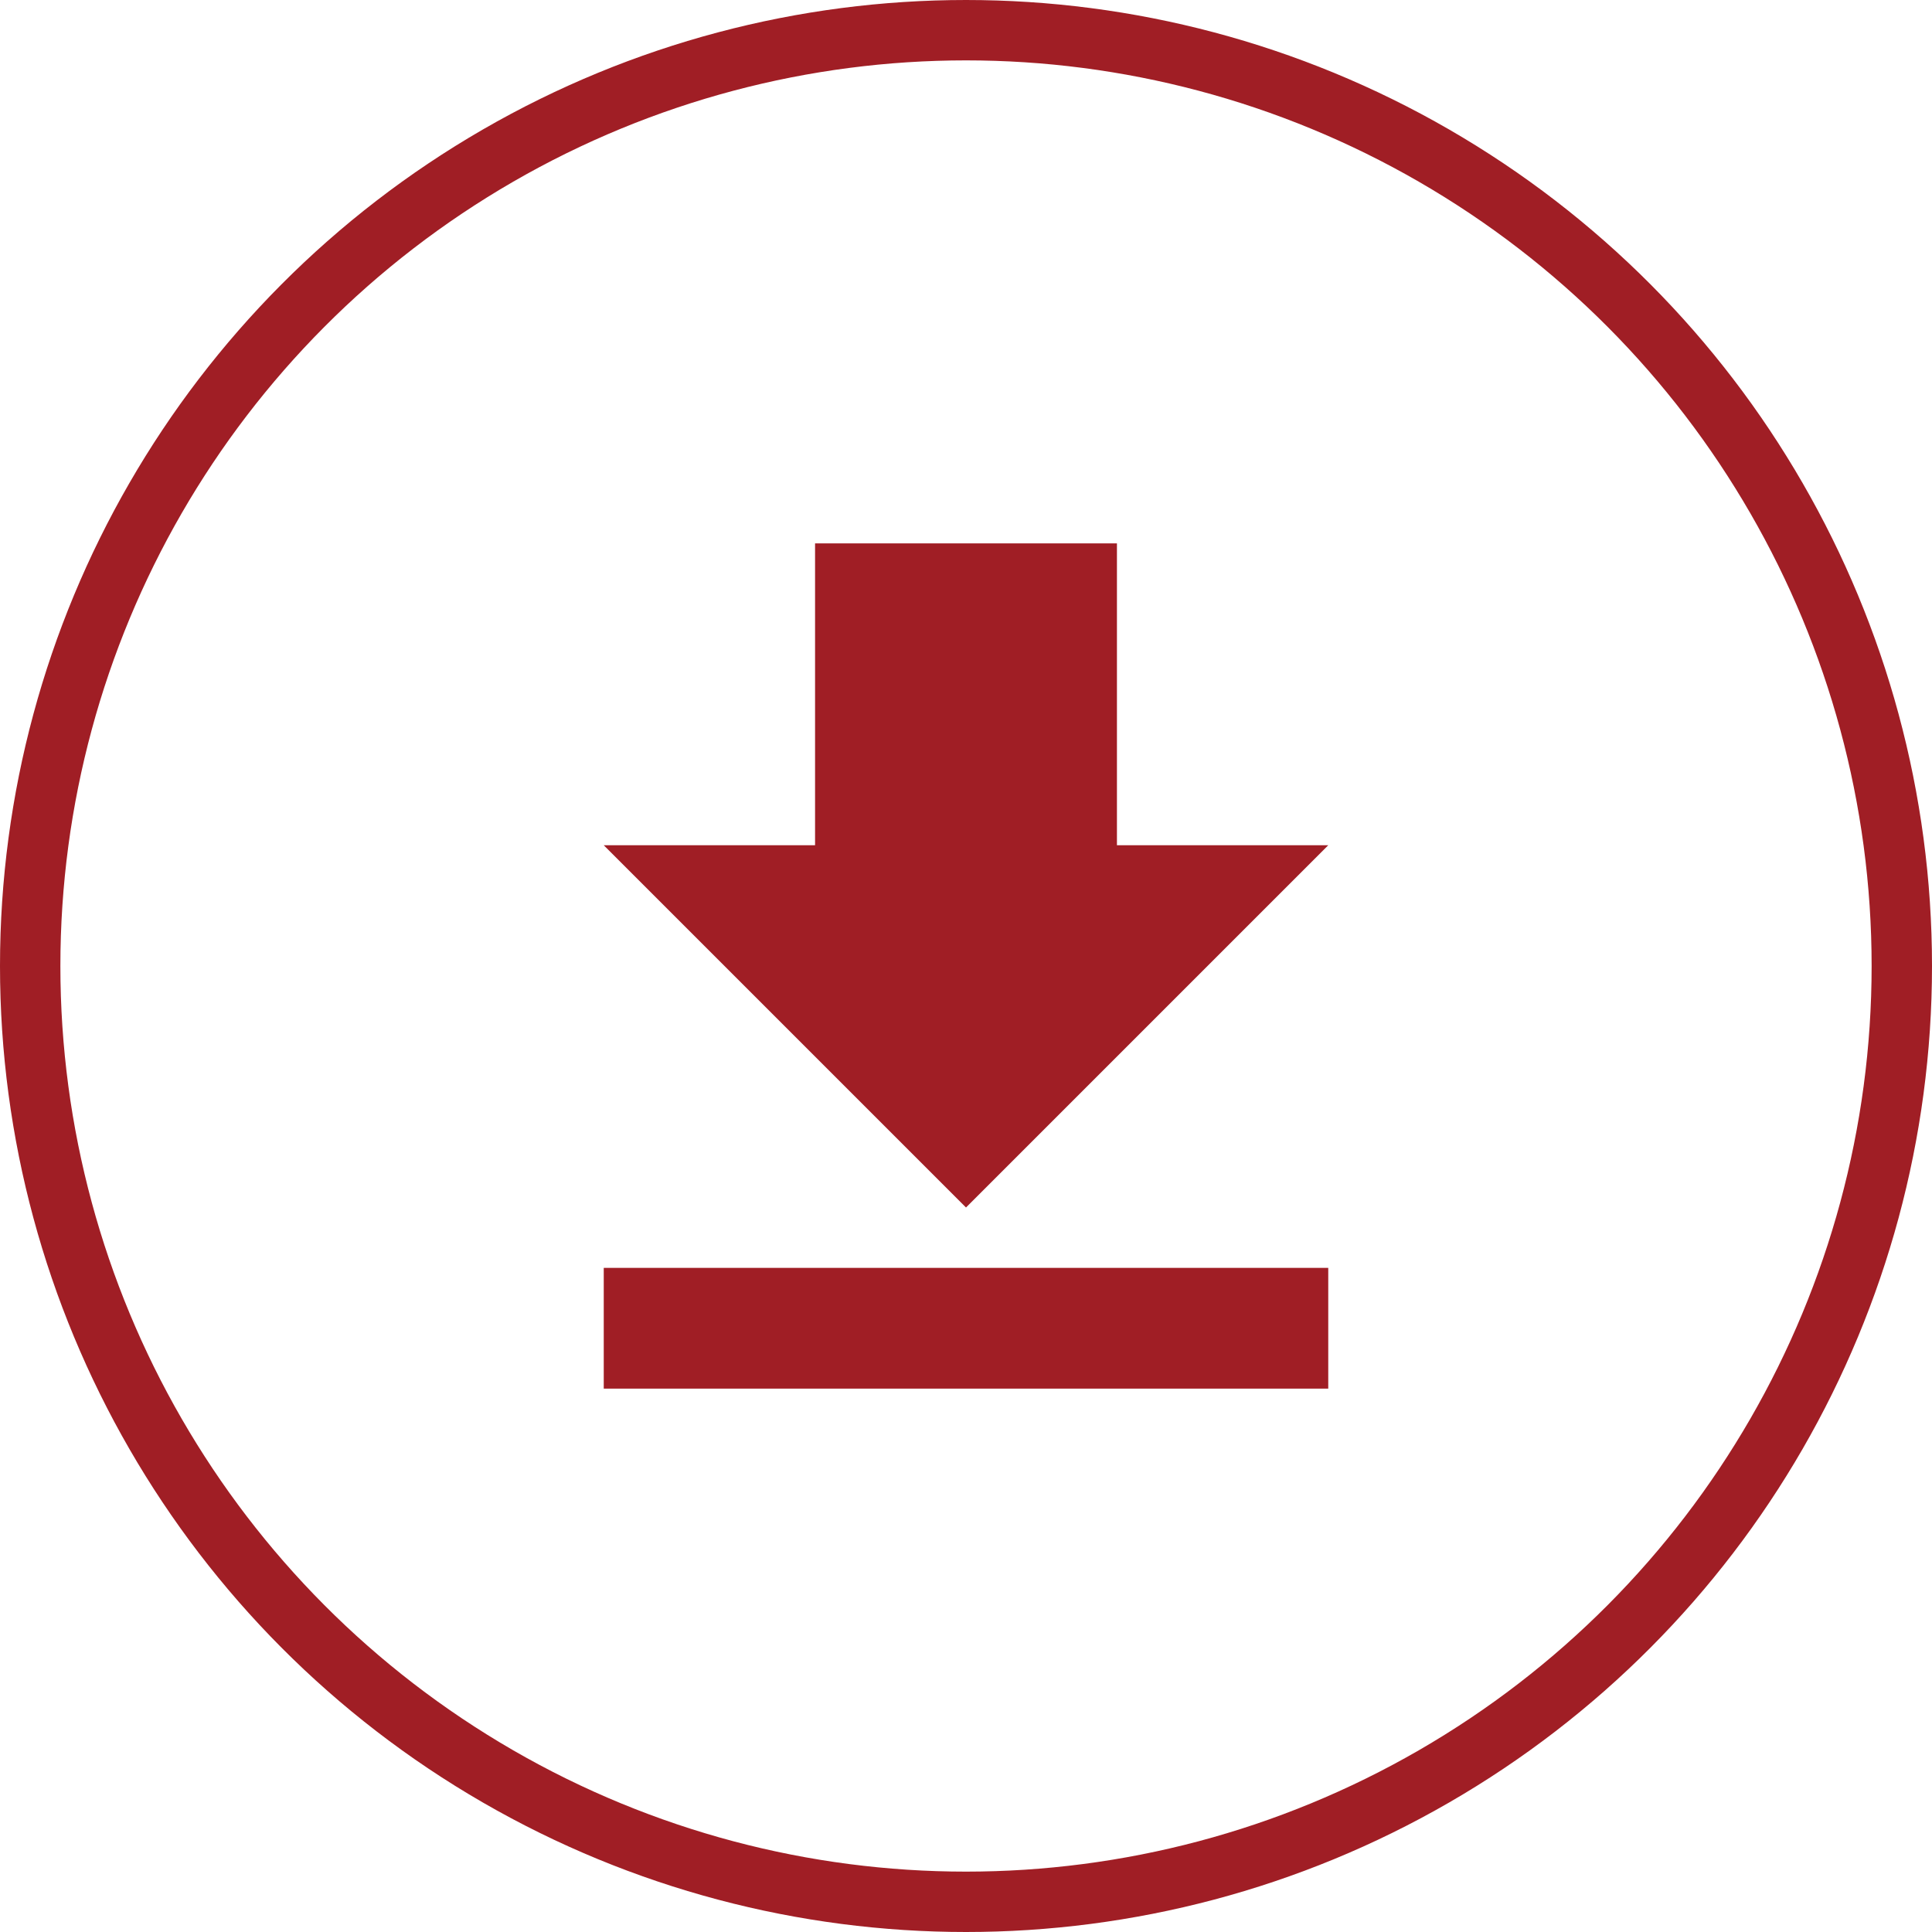 <svg viewBox="0 0 32 32" fill="none" xmlns="http://www.w3.org/2000/svg"><circle cx="16" cy="16" r="15.5" stroke="#A01E25"/><path d="M18.5 9h-5v5H10l6 6 6-6h-3.5V9z" fill="#A01E25"/><path d="M10 22h12" stroke="#A01E25" stroke-width="2"/></svg>